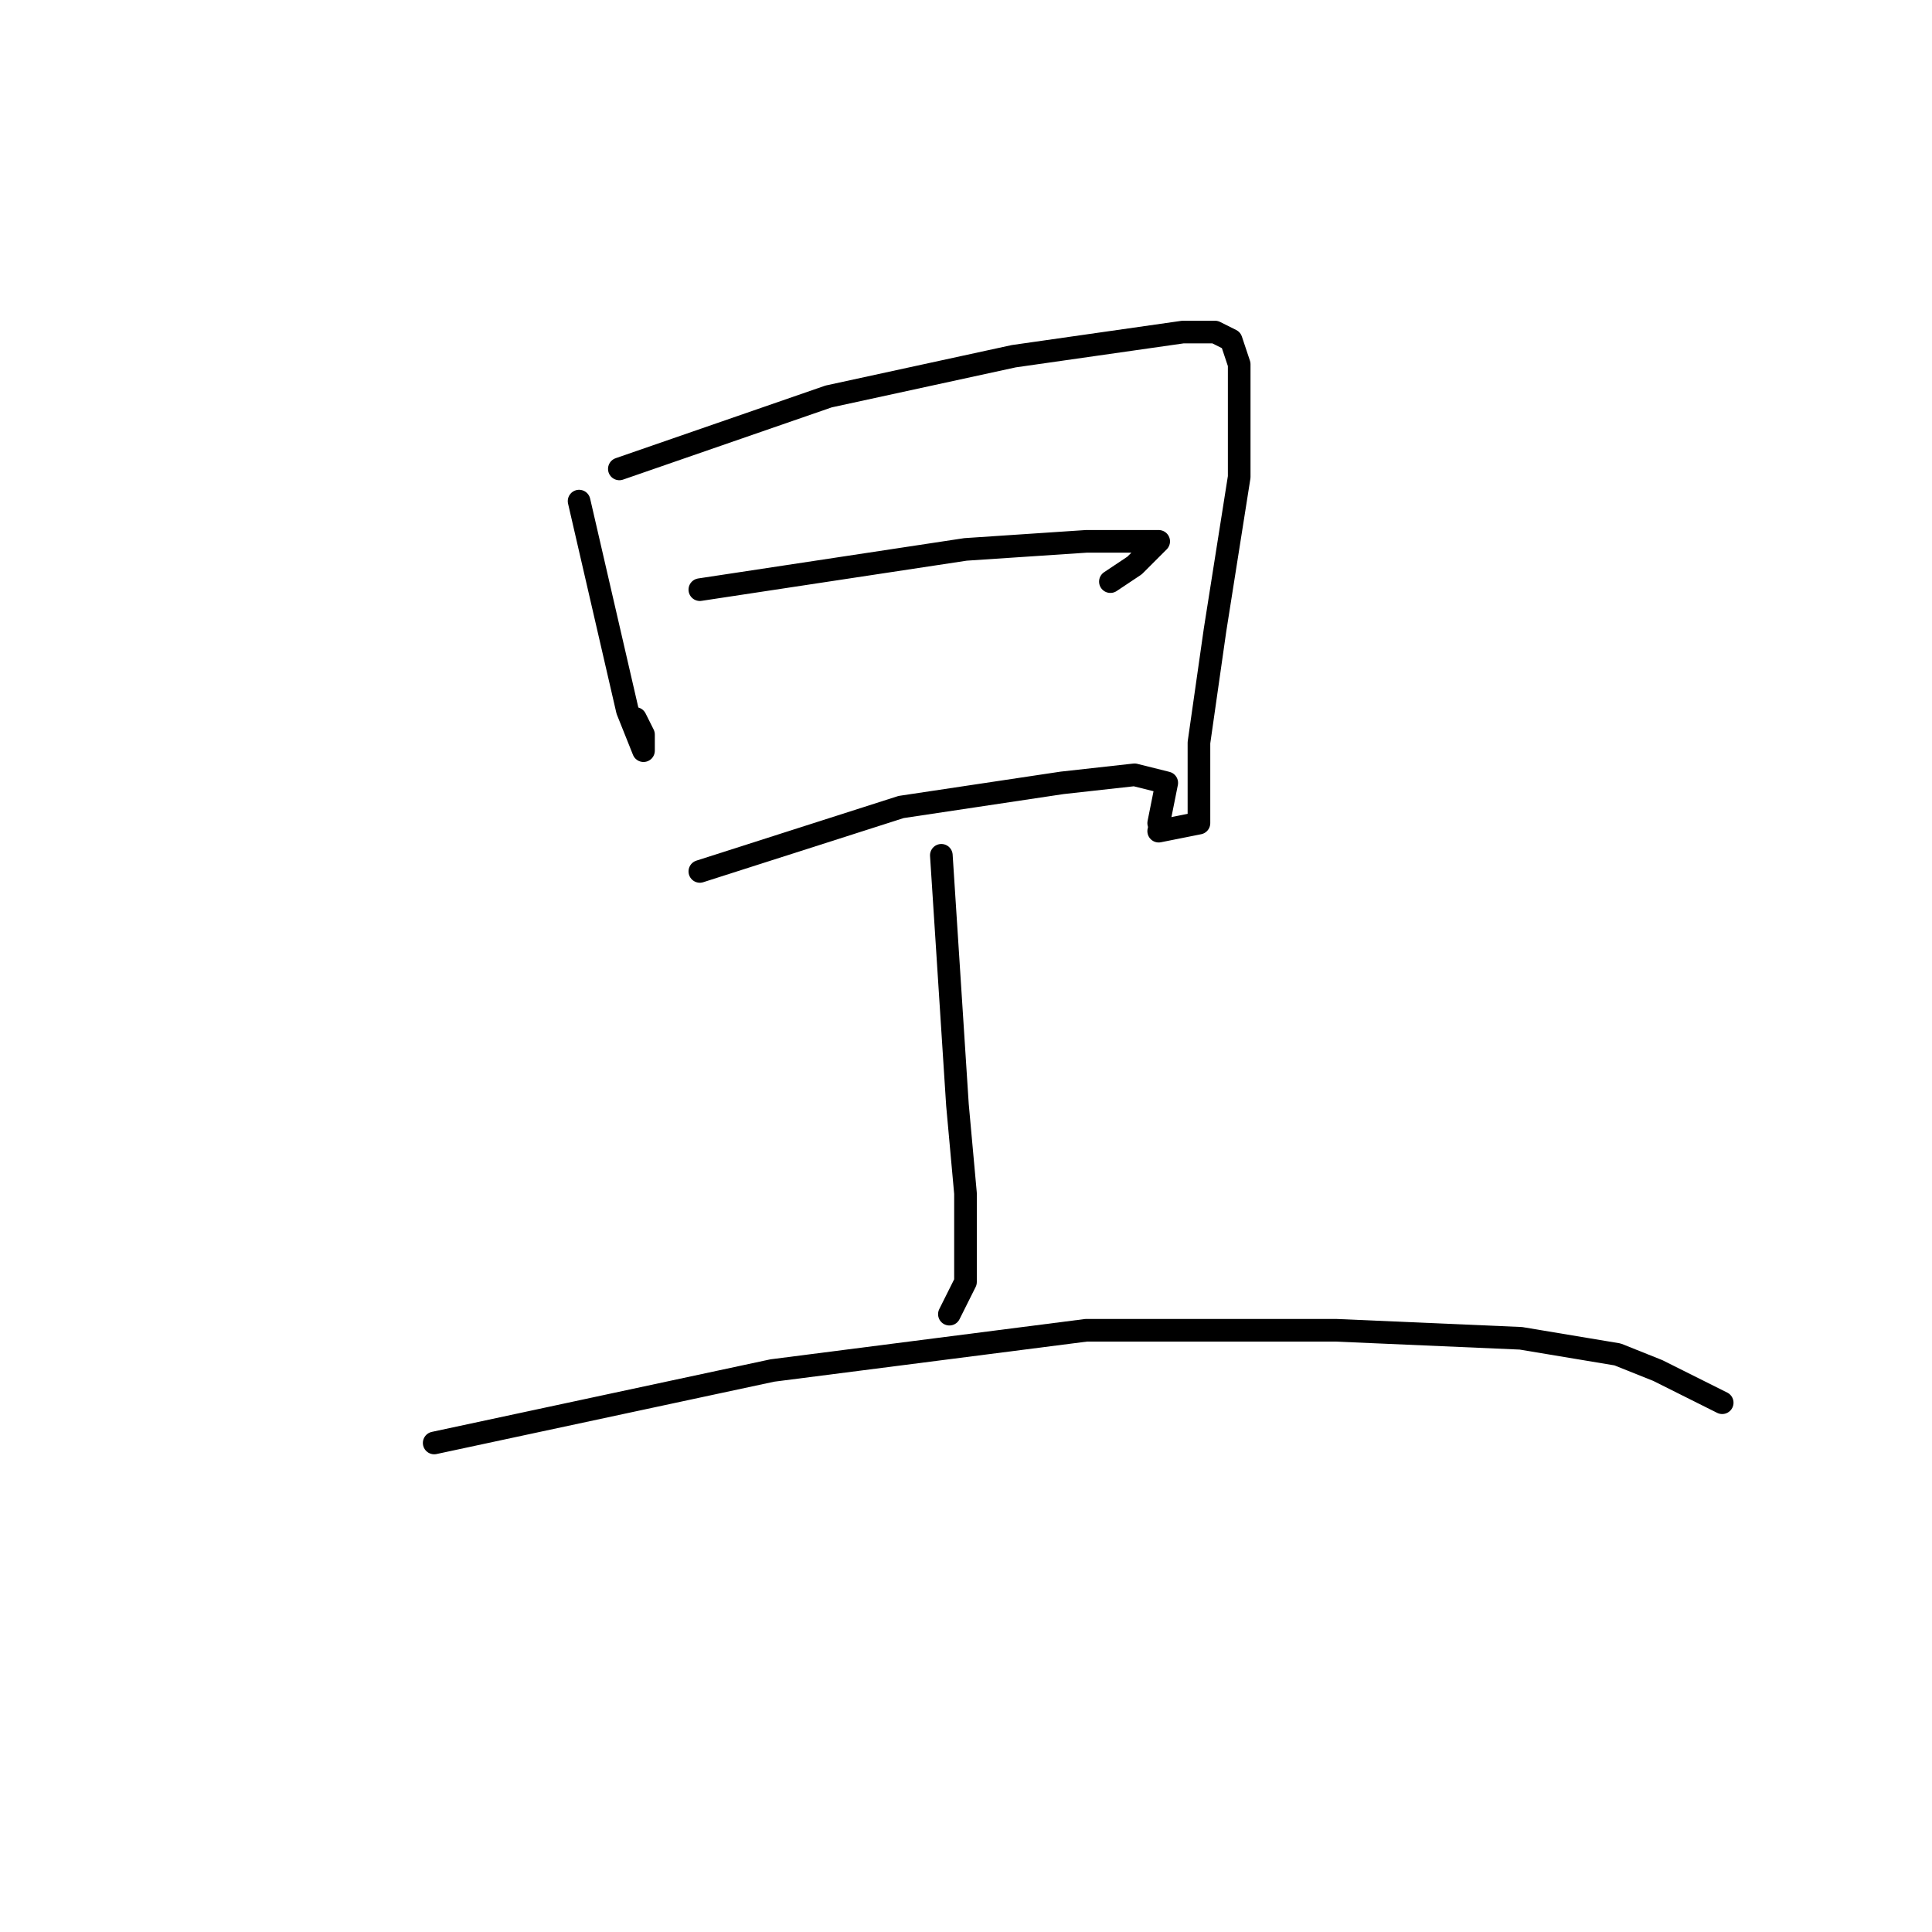 <?xml version="1.0" standalone="no"?>
    <svg width="256" height="256" xmlns="http://www.w3.org/2000/svg" version="1.1">
    <polyline stroke="black" stroke-width="3" stroke-linecap="round" fill="transparent" stroke-linejoin="round" points="76.733 66.4 83.133 94.133 85.267 99.467 85.267 97.333 84.2 95.2 84.2 95.2 " />
        <polyline stroke="black" stroke-width="3" stroke-linecap="round" fill="transparent" stroke-linejoin="round" points="82.067 62.133 109.8 52.533 134.333 47.2 156.733 44 161 44 163.133 45.067 164.2 48.267 164.2 63.2 161 83.467 158.867 98.4 158.867 104.8 158.867 109.067 153.533 110.133 153.533 110.133 " />
        <polyline stroke="black" stroke-width="3" stroke-linecap="round" fill="transparent" stroke-linejoin="round" points="92.733 78.133 127.933 72.8 143.933 71.733 149.267 71.733 152.467 71.733 153.533 71.733 150.333 74.933 147.133 77.067 147.133 77.067 " />
        <polyline stroke="black" stroke-width="3" stroke-linecap="round" fill="transparent" stroke-linejoin="round" points="92.733 115.467 119.4 106.933 140.733 103.733 150.333 102.667 154.6 103.733 153.533 109.067 153.533 109.067 " />
        <polyline stroke="black" stroke-width="3" stroke-linecap="round" fill="transparent" stroke-linejoin="round" points="124.733 113.333 126.867 146.4 127.933 158.133 127.933 164.533 127.933 169.867 125.8 174.133 125.8 174.133 " />
        <polyline stroke="black" stroke-width="3" stroke-linecap="round" fill="transparent" stroke-linejoin="round" points="57.533 191.2 102.333 181.6 143.933 176.267 177 176.267 201.533 177.333 214.333 179.467 219.667 181.6 228.2 185.867 228.2 185.867 " />
        </svg>